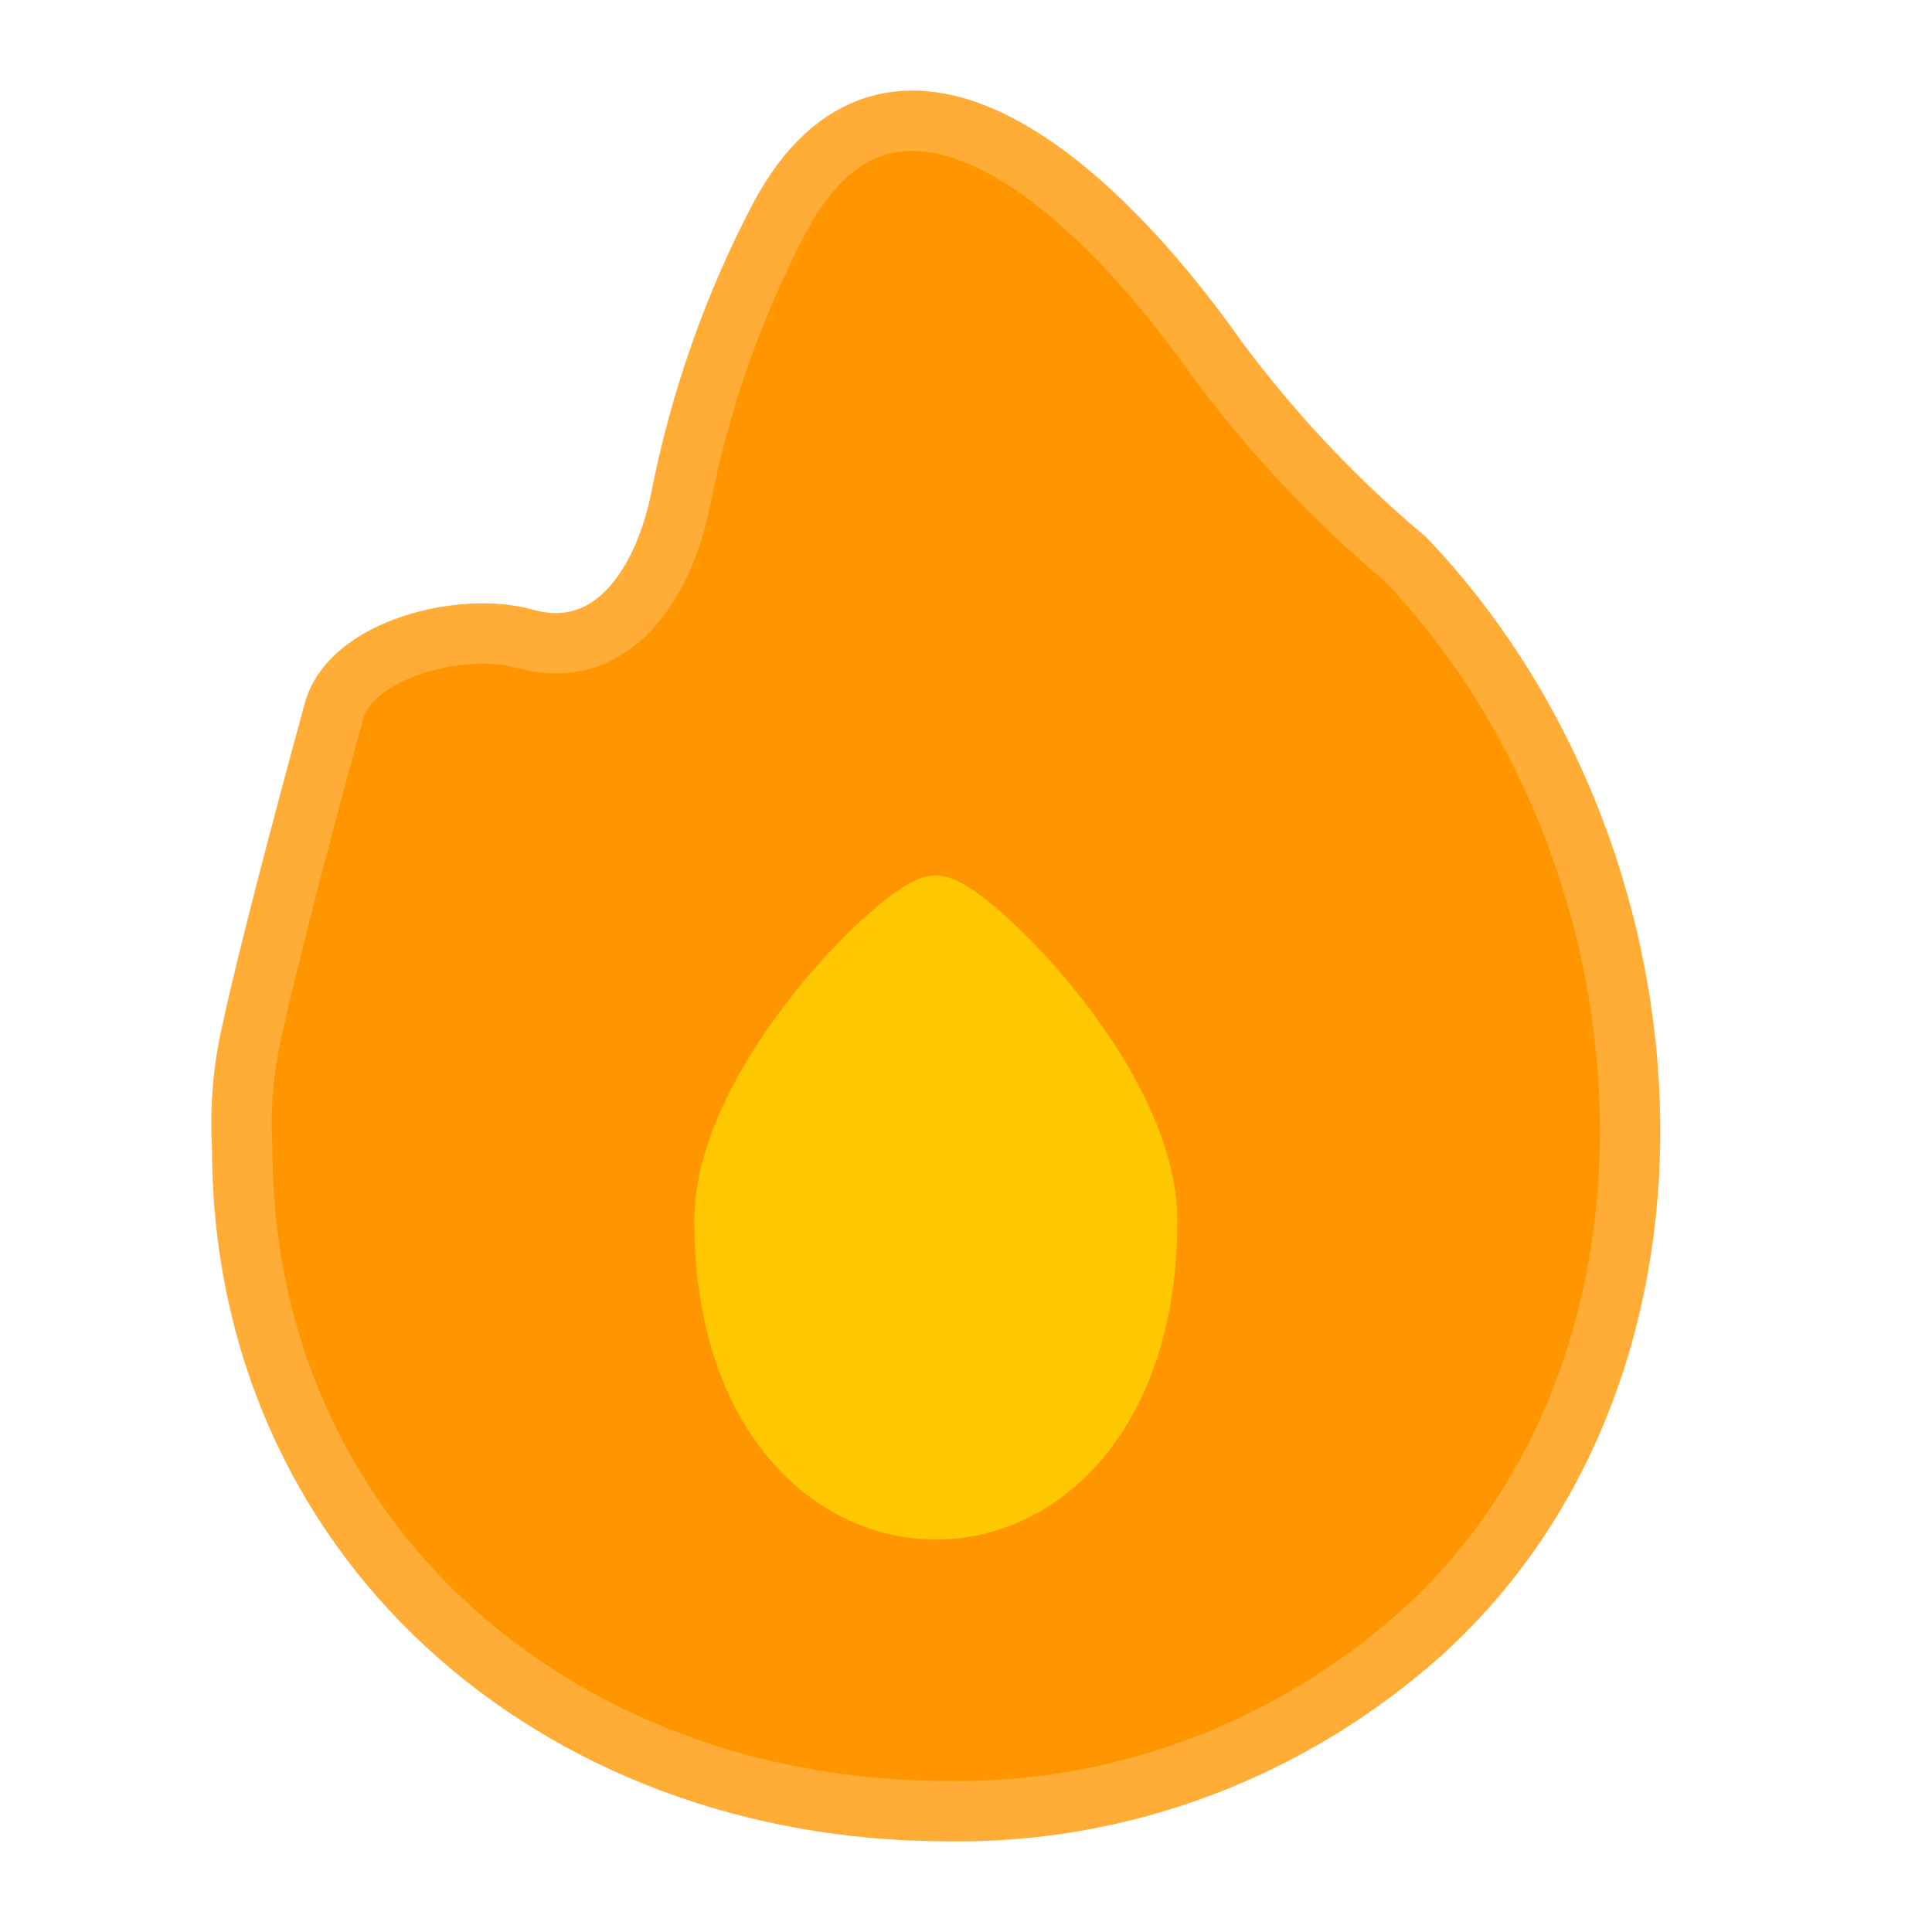 <svg width="32" height="32" viewBox="0 0 32 32" fill="none" xmlns="http://www.w3.org/2000/svg">
<path fill-rule="evenodd" clip-rule="evenodd" d="M15.692 29.998C9.174 29.998 3.997 25.455 4.011 18.982C3.975 18.338 4.03 17.693 4.176 17.066C4.429 15.886 5.038 13.579 5.531 11.779C5.813 10.747 7.651 10.289 8.69 10.579C10.111 10.979 10.978 9.717 11.271 8.287C11.592 6.643 12.148 5.059 12.922 3.588C14.743 0.202 17.954 2.818 20.169 5.962C21.076 7.182 22.118 8.287 23.272 9.255C27.873 14.07 28.493 22.534 23.564 27.029C21.375 28.988 18.576 30.045 15.692 29.998Z" fill="#FF9600" stroke="#FFAD37" stroke-linecap="round" stroke-linejoin="round"/>
<path d="M19 20.217C19 17.898 16 15.003 15.5 15C15 14.997 12 17.898 12 20.217C12 26.594 19 26.594 19 20.217Z" fill="#FFC800" stroke="#FFC800"/>
</svg>
